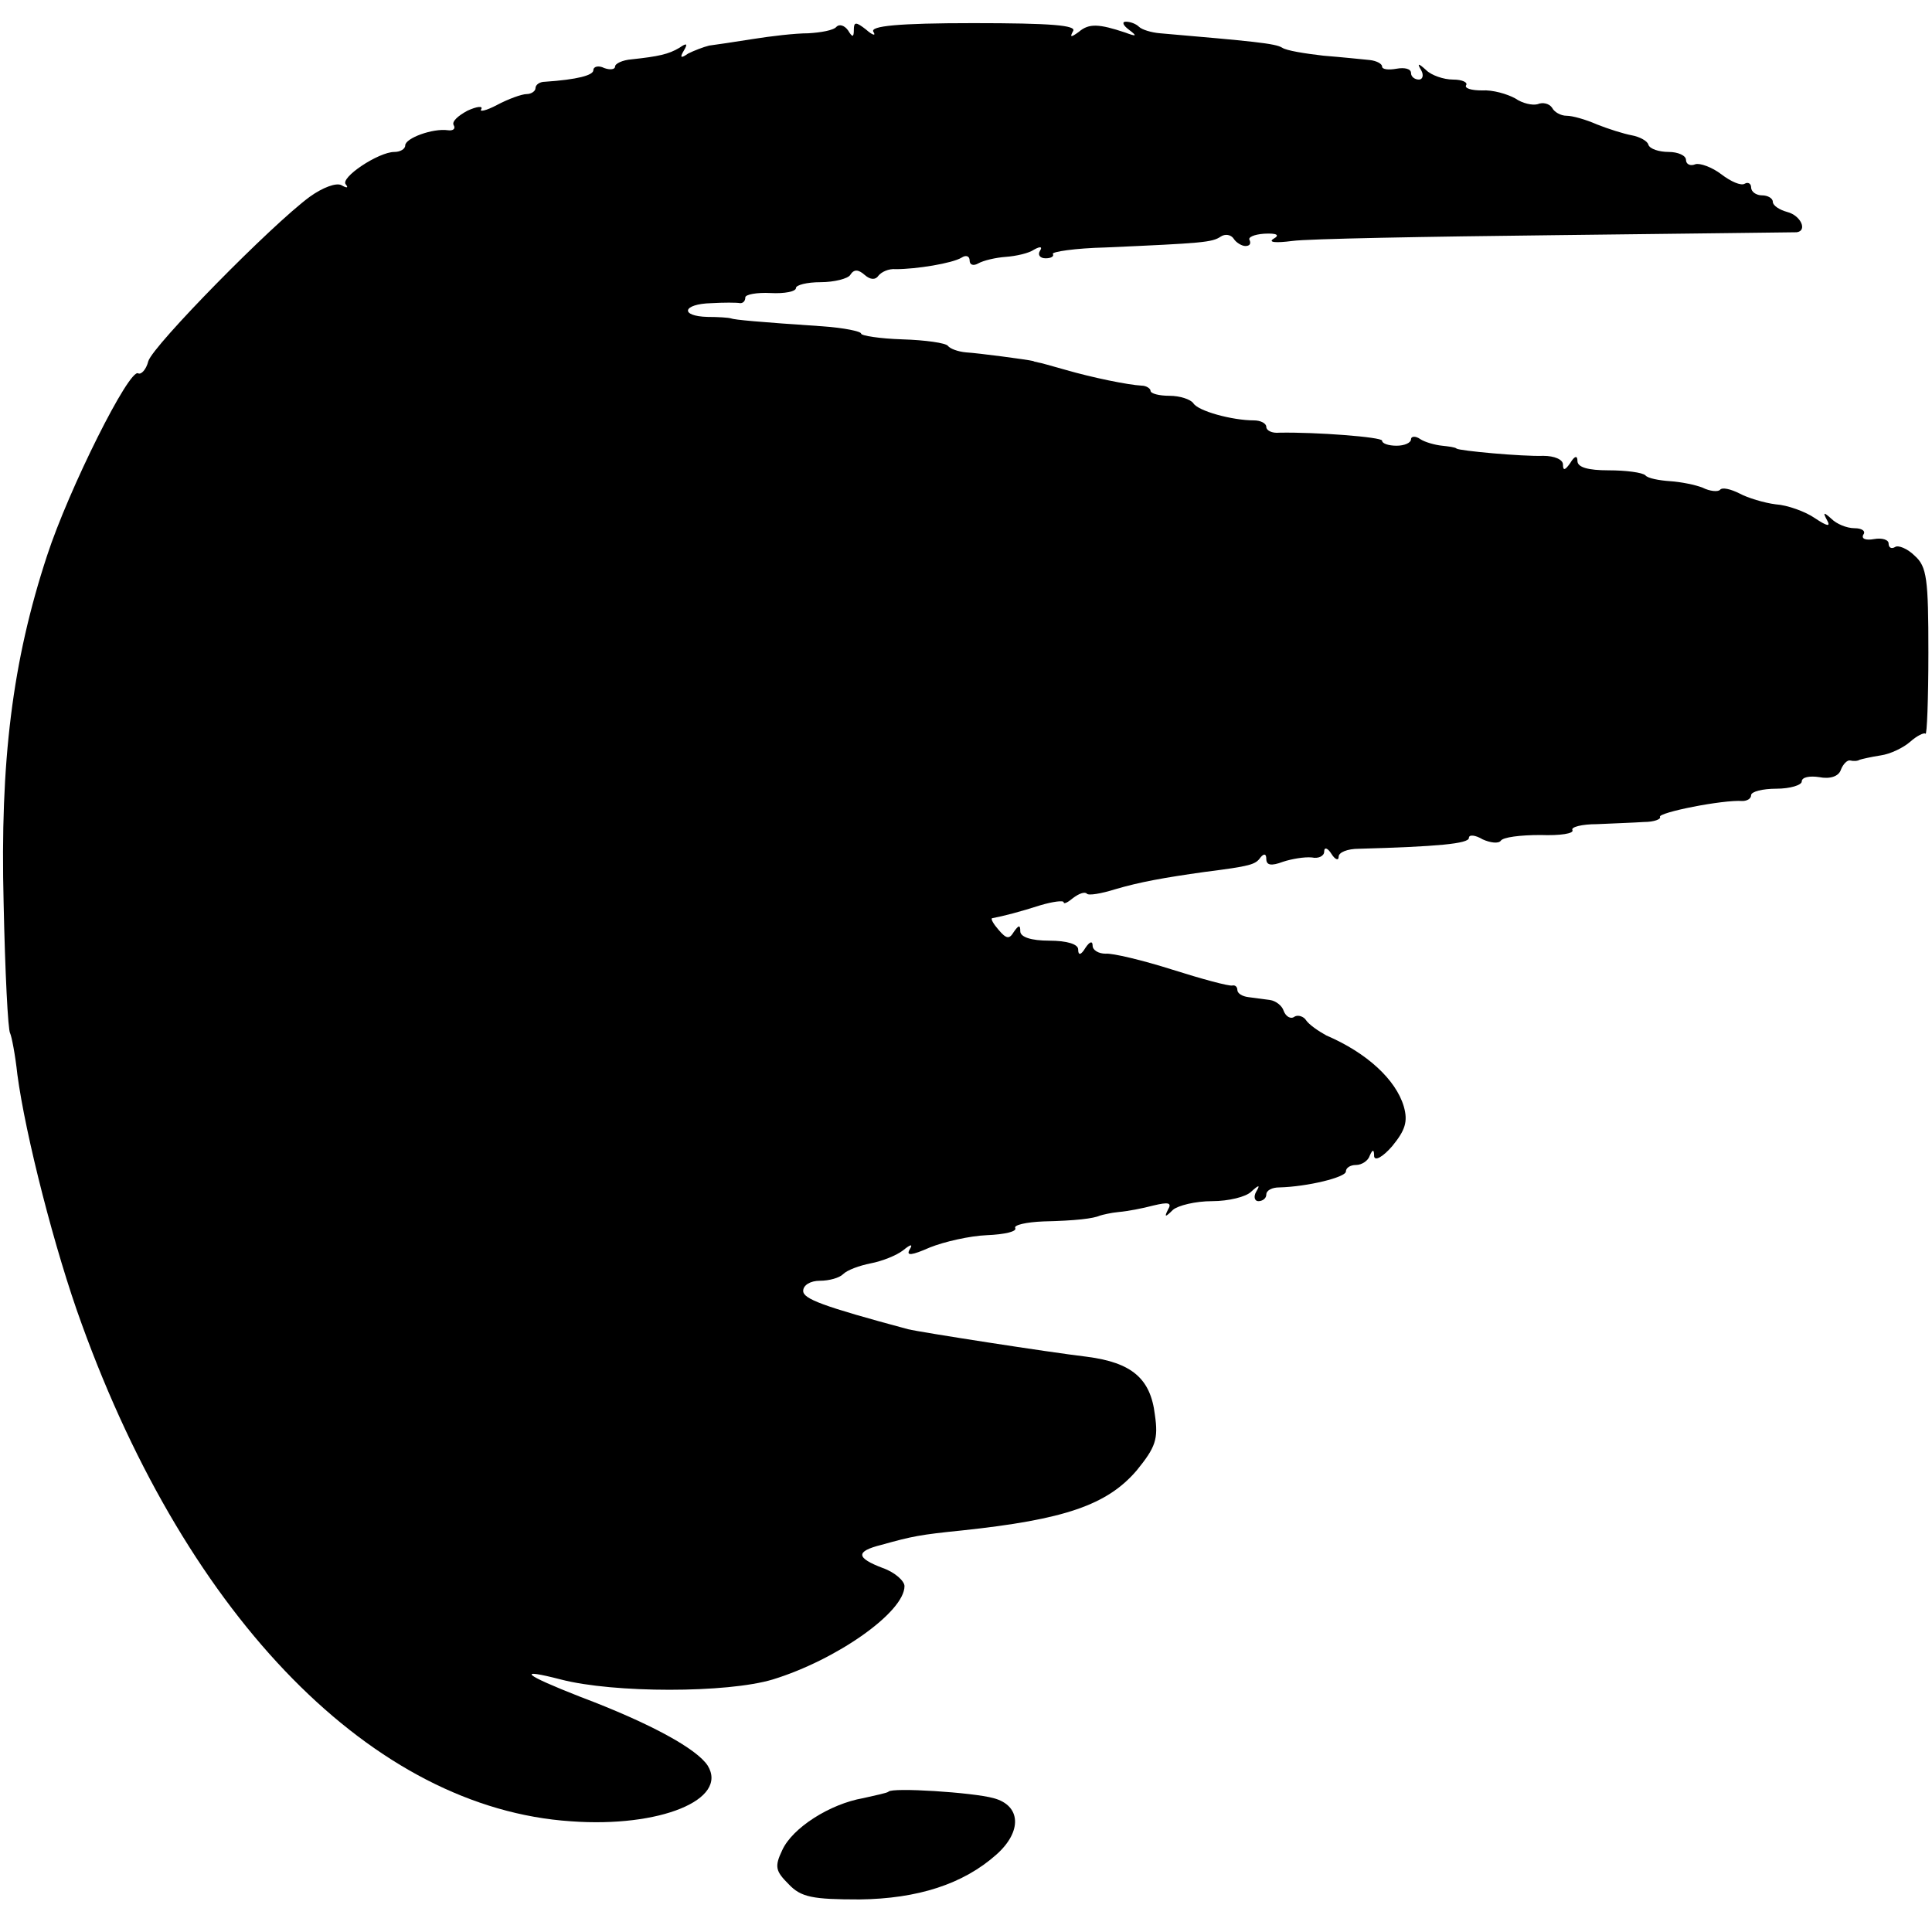 <?xml version="1.0" standalone="no"?>
<!DOCTYPE svg PUBLIC "-//W3C//DTD SVG 20010904//EN"
 "http://www.w3.org/TR/2001/REC-SVG-20010904/DTD/svg10.dtd">
<svg version="1.0" xmlns="http://www.w3.org/2000/svg"
 width="267pt" height="267pt" viewBox="0 0 267 267"
 preserveAspectRatio="xMidYMid meet">
<g transform="translate(0,267) scale(0.1,-0.1)"
fill="#000000" stroke="none">
<path d="M1156 2633 c-4 -5 -22 -8 -39 -9 -18 0 -52 -4 -77 -8 -25 -4 -52 -8
-60 -9 -8 -2 -21 -7 -29 -11 -10 -7 -12 -6 -6 4 6 10 4 11 -6 4 -15 -9 -29
-12 -66 -16 -13 -1 -23 -6 -23 -10 0 -4 -7 -5 -15 -2 -8 4 -15 2 -15 -3 0 -7
-22 -13 -67 -16 -7 0 -13 -4 -13 -9 0 -4 -6 -8 -12 -8 -7 0 -26 -7 -41 -15
-15 -8 -25 -10 -22 -6 3 5 -6 4 -19 -2 -13 -7 -22 -15 -19 -20 3 -5 -1 -8 -8
-7 -21 3 -59 -11 -59 -21 0 -5 -7 -9 -15 -9 -22 0 -76 -36 -67 -45 4 -5 1 -5
-6 -1 -7 4 -26 -3 -44 -16 -53 -39 -216 -205 -223 -227 -3 -12 -10 -19 -14
-17 -12 8 -96 -160 -126 -252 -48 -146 -65 -284 -60 -480 2 -95 6 -176 9 -180
2 -4 7 -29 10 -57 11 -83 52 -244 89 -345 148 -409 404 -669 676 -687 123 -9
218 30 189 77 -15 23 -78 58 -176 95 -79 31 -89 40 -27 24 73 -19 230 -19 293
0 88 27 182 93 182 129 0 7 -13 19 -30 25 -37 14 -38 23 -2 32 43 12 53 14
112 20 141 15 200 35 241 83 26 32 30 43 25 77 -6 50 -32 72 -94 80 -51 6
-231 34 -247 38 -119 32 -145 42 -145 53 0 8 10 14 23 14 13 0 27 4 32 9 6 6
23 12 38 15 16 3 36 11 45 18 11 9 14 9 9 1 -5 -9 3 -8 28 3 20 8 55 16 79 17
24 1 42 5 39 10 -2 4 15 8 39 9 45 1 69 4 78 8 3 1 15 4 26 5 12 1 33 5 48 9
21 5 26 4 20 -6 -5 -10 -4 -11 7 0 7 6 31 12 54 12 23 0 47 6 54 13 11 10 13
10 7 0 -4 -7 -2 -13 3 -13 6 0 11 4 11 9 0 6 8 10 18 10 39 1 92 14 92 22 0 5
6 9 14 9 8 0 17 6 19 13 4 9 6 9 6 -1 1 -7 12 -1 25 14 18 22 22 34 16 55 -11
37 -51 74 -107 98 -11 6 -24 15 -28 21 -3 5 -11 8 -16 5 -5 -4 -12 0 -15 8 -2
7 -11 14 -19 15 -8 1 -22 3 -30 4 -8 1 -15 5 -15 10 0 4 -3 7 -7 6 -5 -1 -42
9 -83 22 -41 13 -83 23 -92 22 -10 0 -18 5 -18 11 0 7 -4 6 -10 -3 -6 -10 -10
-11 -10 -2 0 7 -15 12 -40 12 -25 0 -40 5 -40 13 0 9 -2 9 -9 -1 -6 -10 -10
-10 -21 3 -7 8 -11 15 -9 16 16 3 39 9 67 18 17 5 32 7 32 4 0 -3 6 0 13 6 8
6 16 9 19 6 2 -3 20 0 39 6 34 10 67 16 124 24 63 8 70 10 77 20 5 6 8 5 8 -2
0 -9 7 -10 23 -4 12 4 30 7 40 6 9 -2 17 2 17 8 0 7 5 5 10 -3 5 -8 10 -10 10
-4 0 6 12 11 28 11 108 3 152 7 152 15 0 5 9 4 19 -2 11 -5 22 -6 25 -2 3 5
27 8 55 8 27 -1 47 2 44 7 -2 4 13 8 34 8 21 1 50 2 65 3 14 0 24 4 22 7 -3 6
87 24 114 22 6 0 12 3 12 8 0 5 16 9 35 9 19 0 35 5 35 10 0 6 11 8 24 6 15
-3 27 1 30 10 3 8 9 14 13 13 4 -1 10 -1 13 1 3 1 16 4 29 6 14 2 32 11 41 19
9 8 19 13 21 11 2 -3 4 48 4 112 0 102 -2 119 -19 134 -10 10 -23 15 -27 12
-5 -3 -9 -1 -9 5 0 5 -9 8 -20 6 -11 -2 -18 0 -15 6 4 5 -2 9 -12 9 -11 0 -25
6 -32 13 -11 10 -12 9 -6 -2 5 -9 1 -9 -17 3 -13 9 -38 18 -54 19 -16 2 -39 9
-50 15 -12 6 -24 9 -27 5 -3 -3 -14 -2 -24 3 -10 4 -30 8 -45 9 -15 1 -31 4
-34 8 -4 4 -27 7 -51 7 -28 0 -43 4 -43 13 0 8 -4 7 -10 -3 -7 -10 -10 -11
-10 -2 0 7 -12 12 -27 12 -30 -1 -116 7 -120 10 -2 2 -11 3 -20 4 -10 1 -24 5
-30 9 -7 5 -13 4 -13 0 0 -5 -9 -9 -20 -9 -11 0 -20 3 -20 7 0 5 -92 12 -142
11 -10 -1 -18 3 -18 8 0 5 -8 9 -17 9 -30 0 -78 13 -84 24 -4 5 -18 10 -33 10
-14 0 -26 3 -26 7 0 3 -6 7 -12 7 -19 1 -68 11 -106 22 -18 5 -35 10 -37 10
-3 1 -6 1 -7 2 -8 2 -76 11 -93 12 -11 1 -22 5 -25 9 -3 4 -31 8 -63 9 -31 1
-57 5 -57 8 0 3 -24 8 -53 10 -89 6 -122 9 -127 11 -3 1 -17 2 -32 2 -39 1
-35 18 5 19 17 1 35 1 40 0 4 0 7 3 7 8 0 4 16 7 35 6 19 -1 35 2 35 7 0 4 15
8 34 8 19 0 38 5 41 10 5 8 11 8 20 0 8 -7 15 -7 19 -1 4 5 14 10 24 9 28 0
78 8 91 16 6 4 11 2 11 -4 0 -6 5 -8 12 -4 7 4 24 8 38 9 14 1 32 5 39 10 9 5
12 4 8 -2 -3 -5 0 -10 8 -10 8 0 12 3 10 6 -2 3 31 8 73 9 135 6 147 7 159 15
6 4 14 3 18 -3 3 -5 11 -10 16 -10 6 0 8 3 6 8 -3 4 6 8 20 9 18 1 22 -2 13
-7 -8 -5 3 -6 26 -3 21 3 185 6 364 8 179 2 328 4 333 4 15 2 6 23 -13 28 -11
3 -20 9 -20 14 0 5 -7 9 -15 9 -8 0 -15 5 -15 11 0 5 -4 8 -9 5 -5 -3 -19 3
-32 13 -13 10 -30 16 -36 14 -7 -3 -13 0 -13 6 0 6 -11 11 -24 11 -13 0 -26 4
-28 10 -1 5 -12 11 -23 13 -11 2 -33 9 -48 15 -16 7 -34 12 -42 12 -8 0 -17 5
-20 11 -4 6 -13 8 -20 5 -7 -2 -21 1 -31 8 -11 6 -31 12 -46 11 -15 0 -24 3
-22 7 3 4 -5 8 -18 8 -13 0 -30 6 -37 13 -11 10 -13 10 -7 0 4 -7 2 -13 -3
-13 -6 0 -11 4 -11 9 0 6 -9 8 -20 6 -11 -2 -20 -1 -20 3 0 4 -8 8 -17 9 -10
1 -39 4 -64 6 -26 3 -51 7 -57 11 -9 6 -42 9 -169 20 -12 1 -25 5 -29 9 -4 4
-12 7 -18 7 -6 0 -4 -5 4 -11 12 -9 11 -10 -5 -4 -36 12 -50 13 -64 1 -11 -8
-13 -8 -8 1 5 8 -30 11 -138 11 -104 0 -143 -4 -138 -12 4 -6 -1 -5 -10 3 -14
11 -17 11 -17 0 0 -11 -2 -11 -8 -1 -5 7 -12 9 -16 5z"/>
<path d="M1228 194 c-2 -2 -18 -5 -35 -9 -46 -8 -98 -41 -112 -72 -11 -23 -9
-29 9 -47 17 -18 33 -21 98 -21 80 1 143 21 189 62 36 32 34 68 -4 78 -29 8
-140 15 -145 9z"/>
</g>
</svg>
